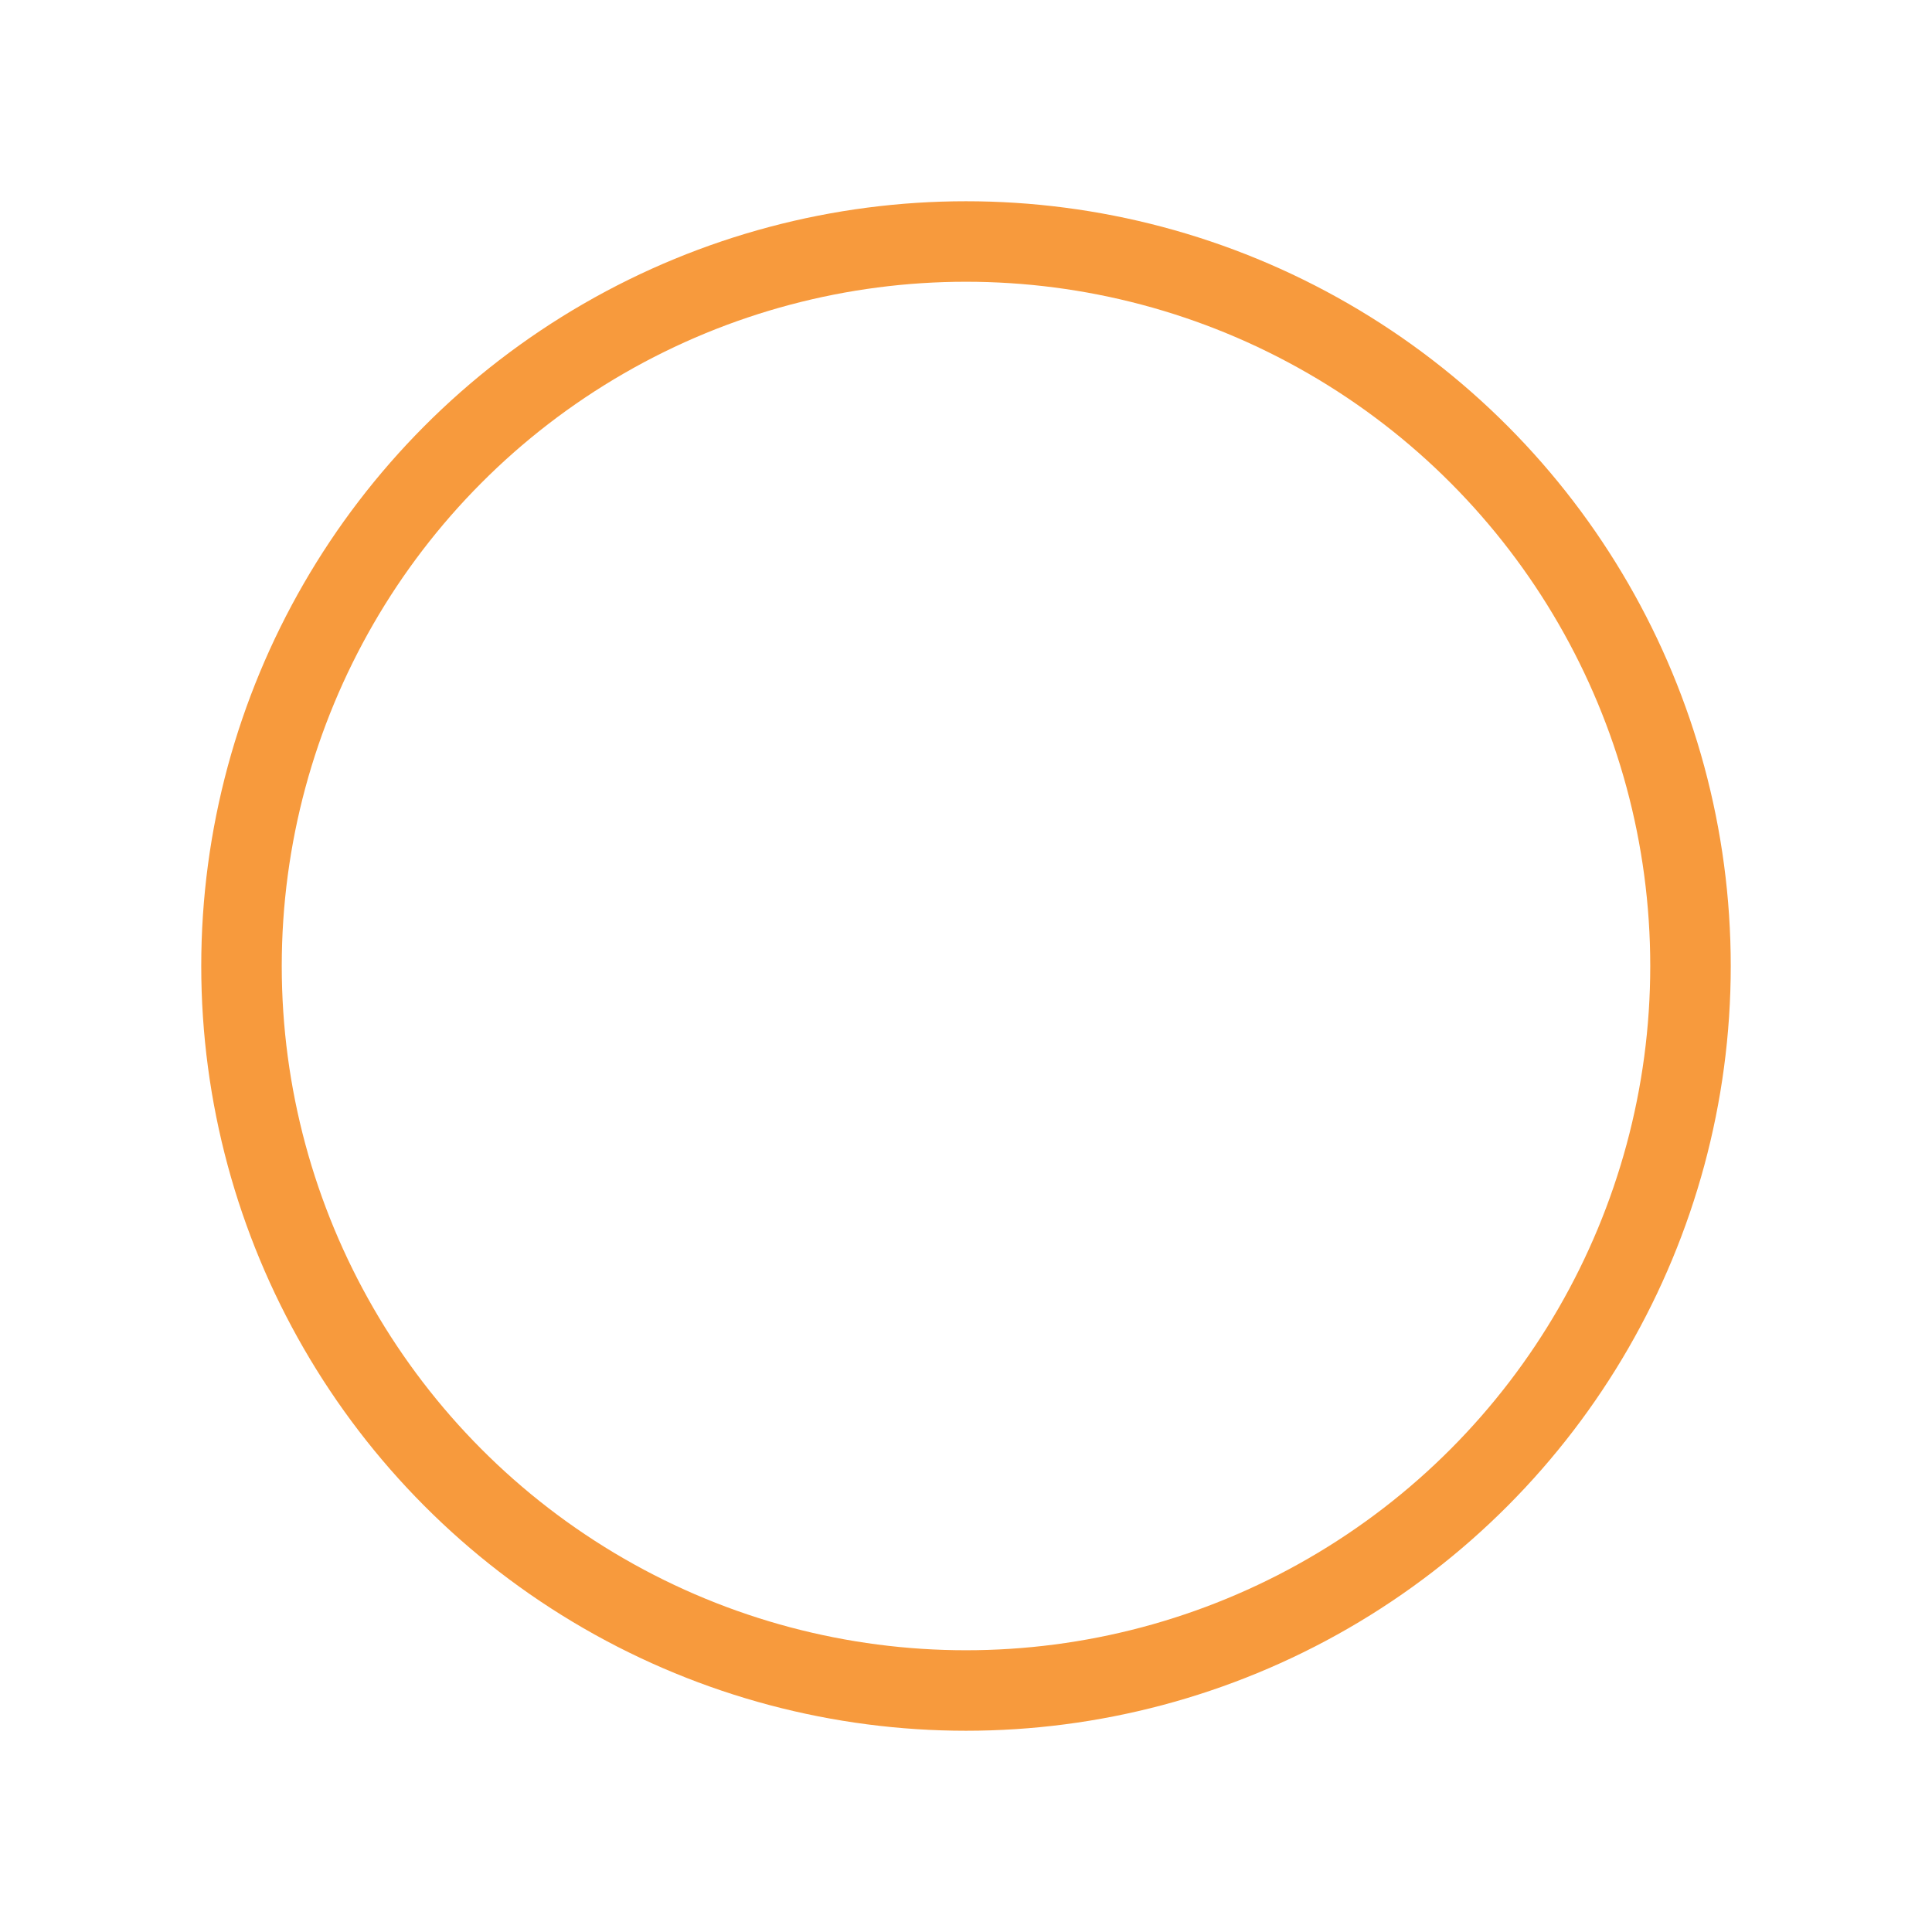 <?xml version="1.0" encoding="UTF-8"?>
<svg width="24px" height="24px" viewBox="0 0 24 24" version="1.1" xmlns="http://www.w3.org/2000/svg" xmlns:xlink="http://www.w3.org/1999/xlink">
    <!-- Generator: Sketch 49.1 (51147) - http://www.bohemiancoding.com/sketch -->
    <title>icon_yuankongxin copy 3</title>
    <desc>Created with Sketch.</desc>
    <defs></defs>
    <g id="icon_yuankongxin-copy-3" stroke="none" stroke-width="1" fill="none" fill-rule="evenodd">
        <circle id="Oval-3-Copy-3" stroke="#F79A3D" cx="12" cy="12" r="9"></circle>
    </g>
</svg>